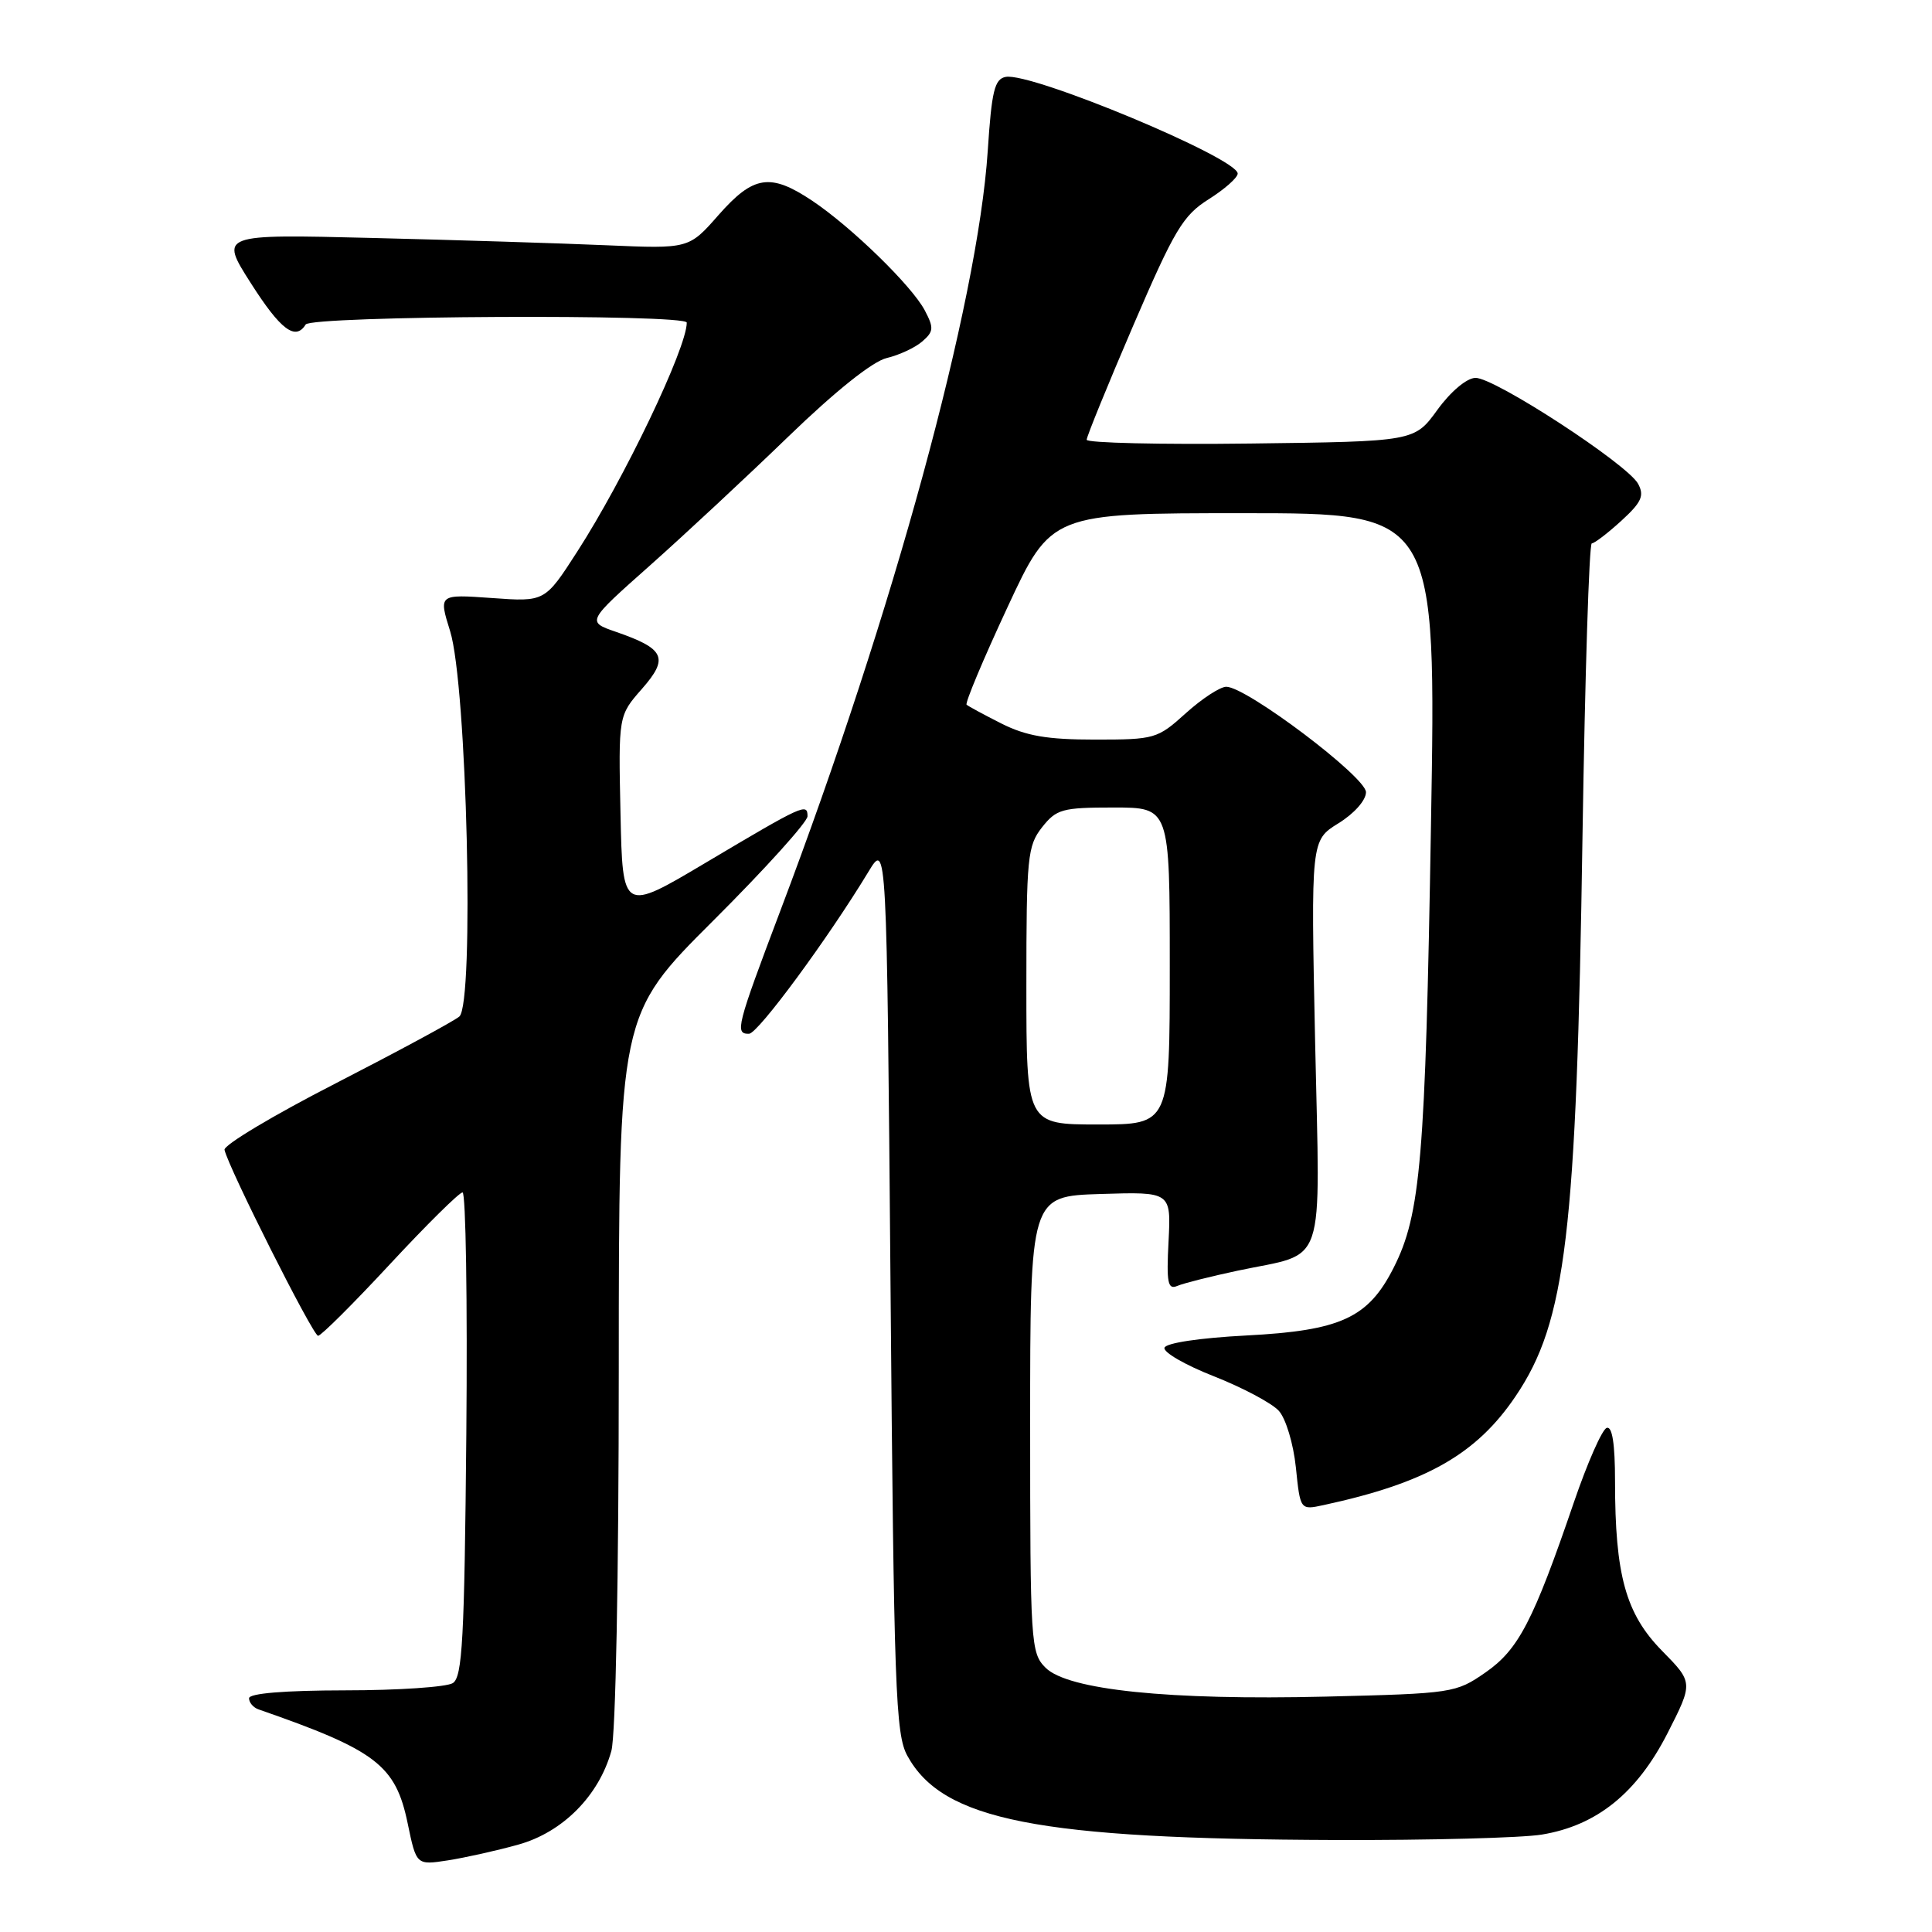 <?xml version="1.0" encoding="UTF-8" standalone="no"?>
<!DOCTYPE svg PUBLIC "-//W3C//DTD SVG 1.1//EN" "http://www.w3.org/Graphics/SVG/1.1/DTD/svg11.dtd" >
<svg xmlns="http://www.w3.org/2000/svg" xmlns:xlink="http://www.w3.org/1999/xlink" version="1.1" viewBox="0 0 256 256">
 <g >
 <path fill="currentColor"
d=" M 68.68 244.42 C 74.55 242.79 79.36 237.95 81.01 232.00 C 81.58 229.96 81.99 208.91 81.99 181.48 C 82.00 134.47 82.00 134.47 94.50 122.00 C 101.38 115.14 107.00 108.91 107.00 108.16 C 107.00 106.37 106.46 106.62 93.50 114.32 C 82.50 120.86 82.50 120.86 82.22 107.85 C 81.94 94.83 81.94 94.83 85.05 91.29 C 88.66 87.18 88.11 85.97 81.61 83.72 C 77.73 82.38 77.73 82.38 86.11 74.94 C 90.71 70.85 98.98 63.15 104.49 57.82 C 110.72 51.80 115.63 47.88 117.50 47.44 C 119.15 47.05 121.27 46.06 122.21 45.24 C 123.72 43.93 123.76 43.45 122.54 41.13 C 120.82 37.87 112.80 30.06 107.61 26.59 C 102.07 22.90 99.84 23.24 95.22 28.48 C 91.28 32.97 91.28 32.97 80.39 32.50 C 74.40 32.24 60.41 31.80 49.30 31.53 C 29.10 31.03 29.10 31.03 33.23 37.51 C 37.18 43.71 39.15 45.19 40.50 43.00 C 41.22 41.83 91.00 41.58 91.00 42.75 C 91.00 46.12 82.71 63.45 76.47 73.12 C 72.20 79.75 72.20 79.75 65.16 79.24 C 58.12 78.74 58.12 78.74 59.64 83.62 C 61.87 90.73 62.88 133.02 60.86 134.70 C 60.09 135.34 52.71 139.32 44.48 143.55 C 36.24 147.77 29.61 151.74 29.75 152.36 C 30.28 154.76 41.47 177.00 42.15 177.00 C 42.54 177.00 46.83 172.73 51.68 167.50 C 56.53 162.28 60.86 158.00 61.29 158.00 C 61.72 158.00 61.95 172.42 61.79 190.04 C 61.54 217.21 61.27 222.22 60.00 223.02 C 59.17 223.54 52.76 223.98 45.75 223.98 C 37.67 223.99 33.00 224.38 33.00 225.03 C 33.00 225.60 33.56 226.26 34.25 226.50 C 49.85 231.92 52.42 233.88 54.02 241.61 C 55.17 247.15 55.17 247.15 59.34 246.51 C 61.63 246.15 65.83 245.22 68.68 244.42 Z  M 204.31 243.09 C 211.58 241.89 216.89 237.61 220.94 229.69 C 224.37 222.95 224.37 222.95 220.20 218.71 C 215.42 213.83 214.00 208.71 214.00 196.28 C 214.00 191.30 213.63 188.96 212.90 189.20 C 212.29 189.40 210.34 193.83 208.56 199.03 C 203.16 214.83 201.21 218.58 196.82 221.62 C 192.91 224.33 192.47 224.40 175.67 224.81 C 154.89 225.31 141.49 223.93 138.54 220.98 C 136.58 219.02 136.50 217.80 136.50 188.72 C 136.50 158.50 136.50 158.50 145.84 158.21 C 155.17 157.92 155.17 157.92 154.84 164.47 C 154.55 169.99 154.74 170.93 156.00 170.39 C 156.82 170.04 160.43 169.13 164.00 168.37 C 175.92 165.84 174.91 168.80 174.26 138.05 C 173.70 111.35 173.70 111.35 177.35 109.09 C 179.44 107.80 181.00 106.04 181.00 104.97 C 181.00 102.95 165.16 91.00 162.49 91.00 C 161.67 91.00 159.26 92.58 157.13 94.50 C 153.37 97.90 153.02 98.00 145.09 98.00 C 138.75 98.00 135.98 97.52 132.71 95.88 C 130.39 94.71 128.31 93.58 128.08 93.38 C 127.85 93.17 130.28 87.37 133.48 80.50 C 139.29 68.00 139.29 68.00 164.81 68.00 C 190.32 68.00 190.32 68.00 189.61 109.42 C 188.87 153.55 188.25 160.91 184.67 167.97 C 181.30 174.64 177.67 176.31 165.13 176.96 C 158.98 177.28 154.51 177.95 154.30 178.58 C 154.11 179.18 157.06 180.88 160.86 182.37 C 164.66 183.87 168.52 185.92 169.45 186.94 C 170.38 187.97 171.38 191.29 171.71 194.44 C 172.29 200.10 172.29 200.10 175.39 199.43 C 188.95 196.50 195.63 192.71 200.83 185.00 C 207.51 175.12 208.89 163.52 209.69 110.75 C 210.02 89.44 210.57 72.00 210.92 72.00 C 211.27 72.00 213.02 70.66 214.82 69.02 C 217.51 66.56 217.91 65.69 217.06 64.11 C 215.66 61.51 198.00 50.00 195.50 50.07 C 194.34 50.10 192.22 51.88 190.46 54.31 C 187.42 58.50 187.42 58.50 165.71 58.77 C 153.77 58.92 144.00 58.69 143.99 58.27 C 143.99 57.85 146.76 51.05 150.15 43.16 C 155.63 30.42 156.75 28.55 160.16 26.40 C 162.27 25.07 164.00 23.54 164.00 23.00 C 164.00 20.95 136.63 9.54 133.26 10.19 C 131.78 10.47 131.40 12.05 130.88 20.01 C 129.55 40.16 118.37 81.14 103.38 120.73 C 97.59 136.05 97.35 137.01 99.25 136.98 C 100.43 136.97 109.72 124.35 115.08 115.50 C 117.50 111.50 117.50 111.50 118.00 170.50 C 118.45 223.91 118.66 229.80 120.23 232.65 C 124.91 241.21 137.48 243.68 177.00 243.81 C 189.38 243.85 201.66 243.53 204.31 243.09 Z  M 136.00 130.63 C 136.00 113.57 136.15 112.08 138.07 109.63 C 139.98 107.21 140.74 107.00 147.57 107.00 C 155.00 107.00 155.00 107.00 155.00 128.00 C 155.00 149.00 155.00 149.00 145.50 149.00 C 136.00 149.00 136.00 149.00 136.00 130.63 Z "/>
</g>
</svg>